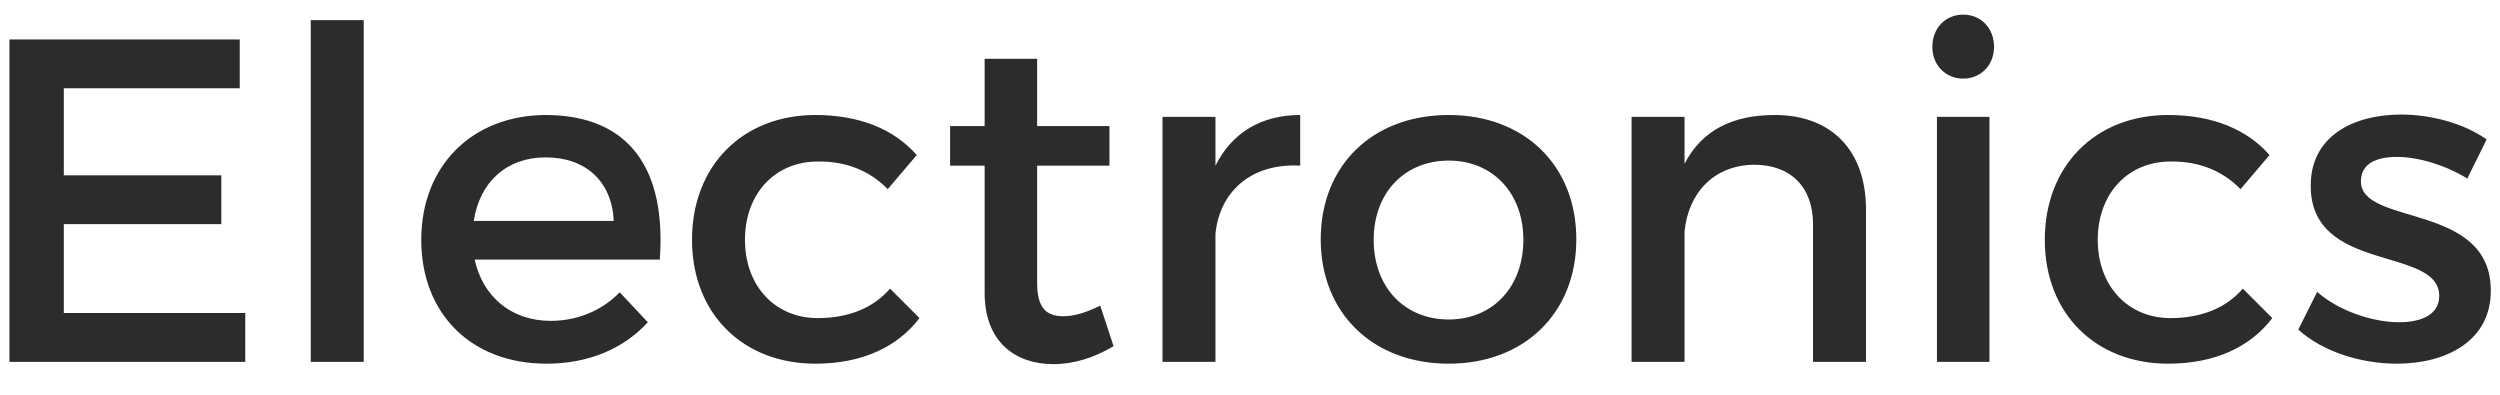 <svg width="76" height="12" viewBox="0 0 76 12" fill="none" xmlns="http://www.w3.org/2000/svg">
<path d="M7.288 2.684V1.2H0.288V11H7.456V9.516H1.94V6.814H6.728V5.33H1.94V2.684H7.288ZM11.057 11V0.612H9.447V11H11.057ZM16.572 3.496C14.36 3.51 12.806 5.036 12.806 7.29C12.806 9.53 14.318 11.056 16.614 11.056C17.902 11.056 18.966 10.594 19.694 9.796L18.84 8.886C18.294 9.446 17.552 9.754 16.74 9.754C15.564 9.754 14.682 9.04 14.43 7.892H20.058C20.254 5.204 19.19 3.496 16.572 3.496ZM14.402 6.716C14.584 5.526 15.41 4.784 16.586 4.784C17.804 4.784 18.602 5.512 18.658 6.716H14.402ZM24.789 3.496C22.577 3.496 21.037 5.036 21.037 7.29C21.037 9.53 22.577 11.056 24.789 11.056C26.203 11.056 27.281 10.552 27.953 9.67L27.057 8.774C26.553 9.362 25.797 9.67 24.859 9.67C23.571 9.67 22.647 8.704 22.647 7.29C22.647 5.876 23.571 4.91 24.859 4.91C25.755 4.896 26.469 5.218 26.987 5.75L27.869 4.714C27.183 3.93 26.133 3.496 24.789 3.496ZM33.447 9.292C33.013 9.502 32.663 9.614 32.327 9.614C31.823 9.614 31.529 9.376 31.529 8.606V5.036H33.727V3.832H31.529V1.788H29.933V3.832H28.883V5.036H29.933V8.9C29.933 10.426 30.899 11.07 32.019 11.07C32.649 11.07 33.265 10.874 33.853 10.524L33.447 9.292ZM36.95 3.552H35.34V11H36.95V7.108C37.076 5.834 38.028 4.952 39.526 5.036V3.496C38.35 3.496 37.454 4.028 36.95 5.036V3.552ZM44.042 3.496C41.732 3.496 40.15 5.022 40.15 7.276C40.15 9.516 41.732 11.056 44.042 11.056C46.338 11.056 47.92 9.516 47.92 7.276C47.92 5.022 46.338 3.496 44.042 3.496ZM44.042 4.882C45.372 4.882 46.31 5.862 46.31 7.29C46.31 8.732 45.372 9.712 44.042 9.712C42.698 9.712 41.76 8.732 41.76 7.29C41.76 5.862 42.698 4.882 44.042 4.882ZM53.954 3.496C52.694 3.496 51.742 3.944 51.21 4.98V3.552H49.6V11H51.21V7.038C51.322 5.876 52.092 5.022 53.324 5.008C54.444 5.008 55.116 5.694 55.116 6.814V11H56.726V6.366C56.726 4.588 55.69 3.496 53.954 3.496ZM59.681 0.444C59.149 0.444 58.743 0.85 58.743 1.424C58.743 1.984 59.149 2.39 59.681 2.39C60.213 2.39 60.619 1.984 60.619 1.424C60.619 0.85 60.213 0.444 59.681 0.444ZM60.479 11V3.552H58.883V11H60.479ZM65.914 3.496C63.702 3.496 62.162 5.036 62.162 7.29C62.162 9.53 63.702 11.056 65.914 11.056C67.328 11.056 68.406 10.552 69.078 9.67L68.182 8.774C67.678 9.362 66.922 9.67 65.984 9.67C64.696 9.67 63.772 8.704 63.772 7.29C63.772 5.876 64.696 4.91 65.984 4.91C66.88 4.896 67.594 5.218 68.112 5.75L68.994 4.714C68.308 3.93 67.258 3.496 65.914 3.496ZM72.99 3.482C71.562 3.482 70.246 4.126 70.246 5.638C70.232 8.326 74.152 7.472 74.152 8.998C74.152 9.558 73.62 9.796 72.934 9.796C72.122 9.796 71.086 9.446 70.442 8.872L69.868 10.02C70.61 10.692 71.772 11.056 72.864 11.056C74.362 11.056 75.72 10.37 75.72 8.844C75.734 6.142 71.772 6.884 71.772 5.512C71.772 4.98 72.234 4.77 72.864 4.77C73.522 4.77 74.348 5.022 75.006 5.428L75.594 4.238C74.922 3.762 73.928 3.482 72.99 3.482Z" fill="#2C2C2C"/>
</svg>
